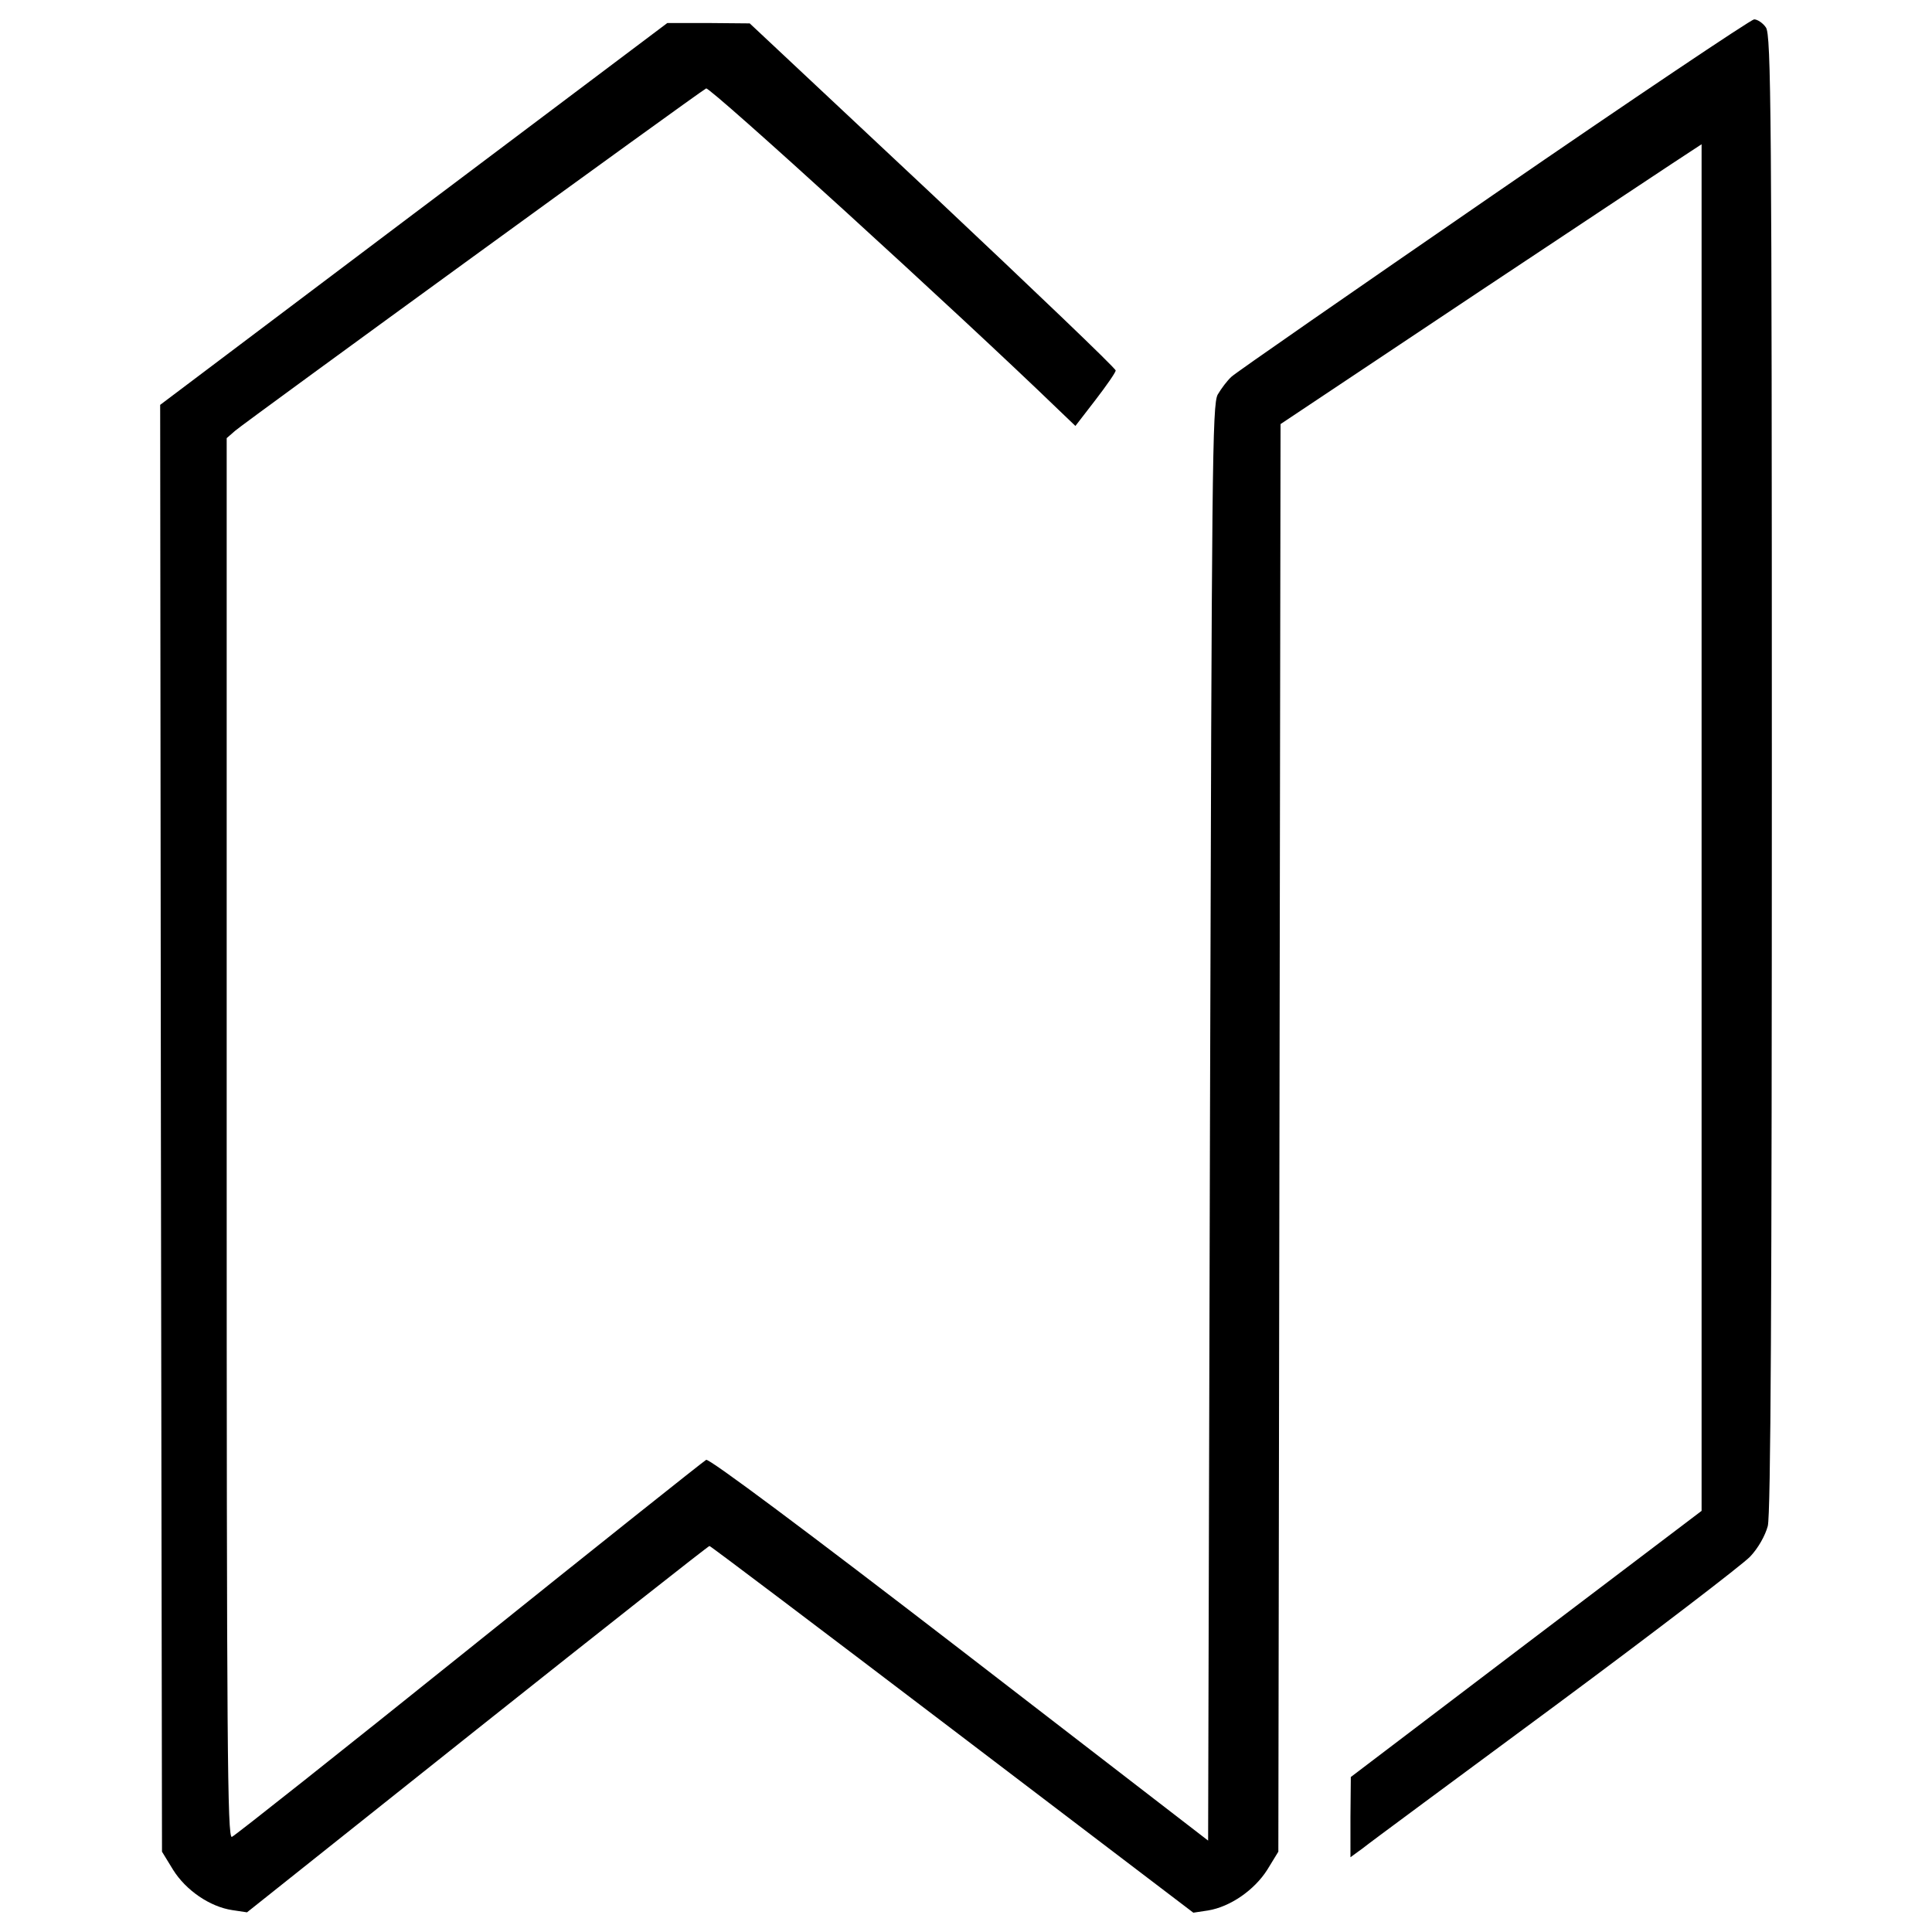 <?xml version="1.0" encoding="utf-8"?>
<!-- Svg Vector Icons : http://www.sfont.cn -->
<!DOCTYPE svg PUBLIC "-//W3C//DTD SVG 1.1//EN" "http://www.w3.org/Graphics/SVG/1.1/DTD/svg11.dtd">
<svg version="1.1" xmlns="http://www.w3.org/2000/svg" xmlns:xlink="http://www.w3.org/1999/xlink" x="0px" y="0px" viewBox="0 0 1000 1000" enable-background="new 0 0 1000 1000" xml:space="preserve">
<g><g transform="translate(0,512) scale(0.1,-0.1)"><path d="M7728.4,4111.2c-725.1-499.4-1335.5-922.2-1354.6-941.4c-21-19.1-51.7-59.3-70.8-91.8c-28.7-51.7-30.6-369.3-40.2-3771.1l-9.6-3713.8l-1287.7,993c-782.6,602.7-1297.2,987.3-1310.6,977.7c-13.4-7.6-564.4-445.8-1224.5-975.8s-1215-970-1230.3-975.8c-23-7.6-26.8,457.3-26.8,3614.3v3625.7l44,38.3c40.2,36.4,2389.7,1744.9,2437.6,1771.7c17.2,11.5,1306.8-1163.3,1823.4-1662.7l88-84.2l103.3,133.9c57.4,74.6,105.2,143.5,105.2,153.1c0,11.5-426.7,419-947.1,908.8l-947.1,887.8l-212.4,1.9H3454l-1312.5-987.3L829,3024.4L832.8-720l5.7-3744.3l57.4-93.8c67-107.2,191.3-191.3,306.1-208.6l76.5-11.5l1192,949C3125-3308.7,3666.4-2882,3672.2-2882c5.7,0,570.2-426.7,1257-949l1247.5-949l76.5,11.5c114.8,19.1,239.2,105.2,306.1,210.5l57.4,93.8l5.7,3694.6l5.7,3694.6l1033.2,688.8c570.2,378.8,1060,704.1,1090.6,723.2l55.5,36.4V835.6v-3535.8L7898.7-3389l-906.9-688.8l-1.9-208.5V-4493l63.1,45.9c32.5,26.8,484.1,359.7,998.7,740.4c516.6,382.7,968.1,729,1006.4,769.1c42.1,44,78.5,109.1,91.9,158.8c15.3,61.2,21,1148,21,3899.3c0,3421-3.8,3819-30.6,3857.2c-15.3,23-44,42.1-61.2,42.1C9062,5018.1,8453.5,4610.6,7728.4,4111.2z"/></g></g>
</svg>